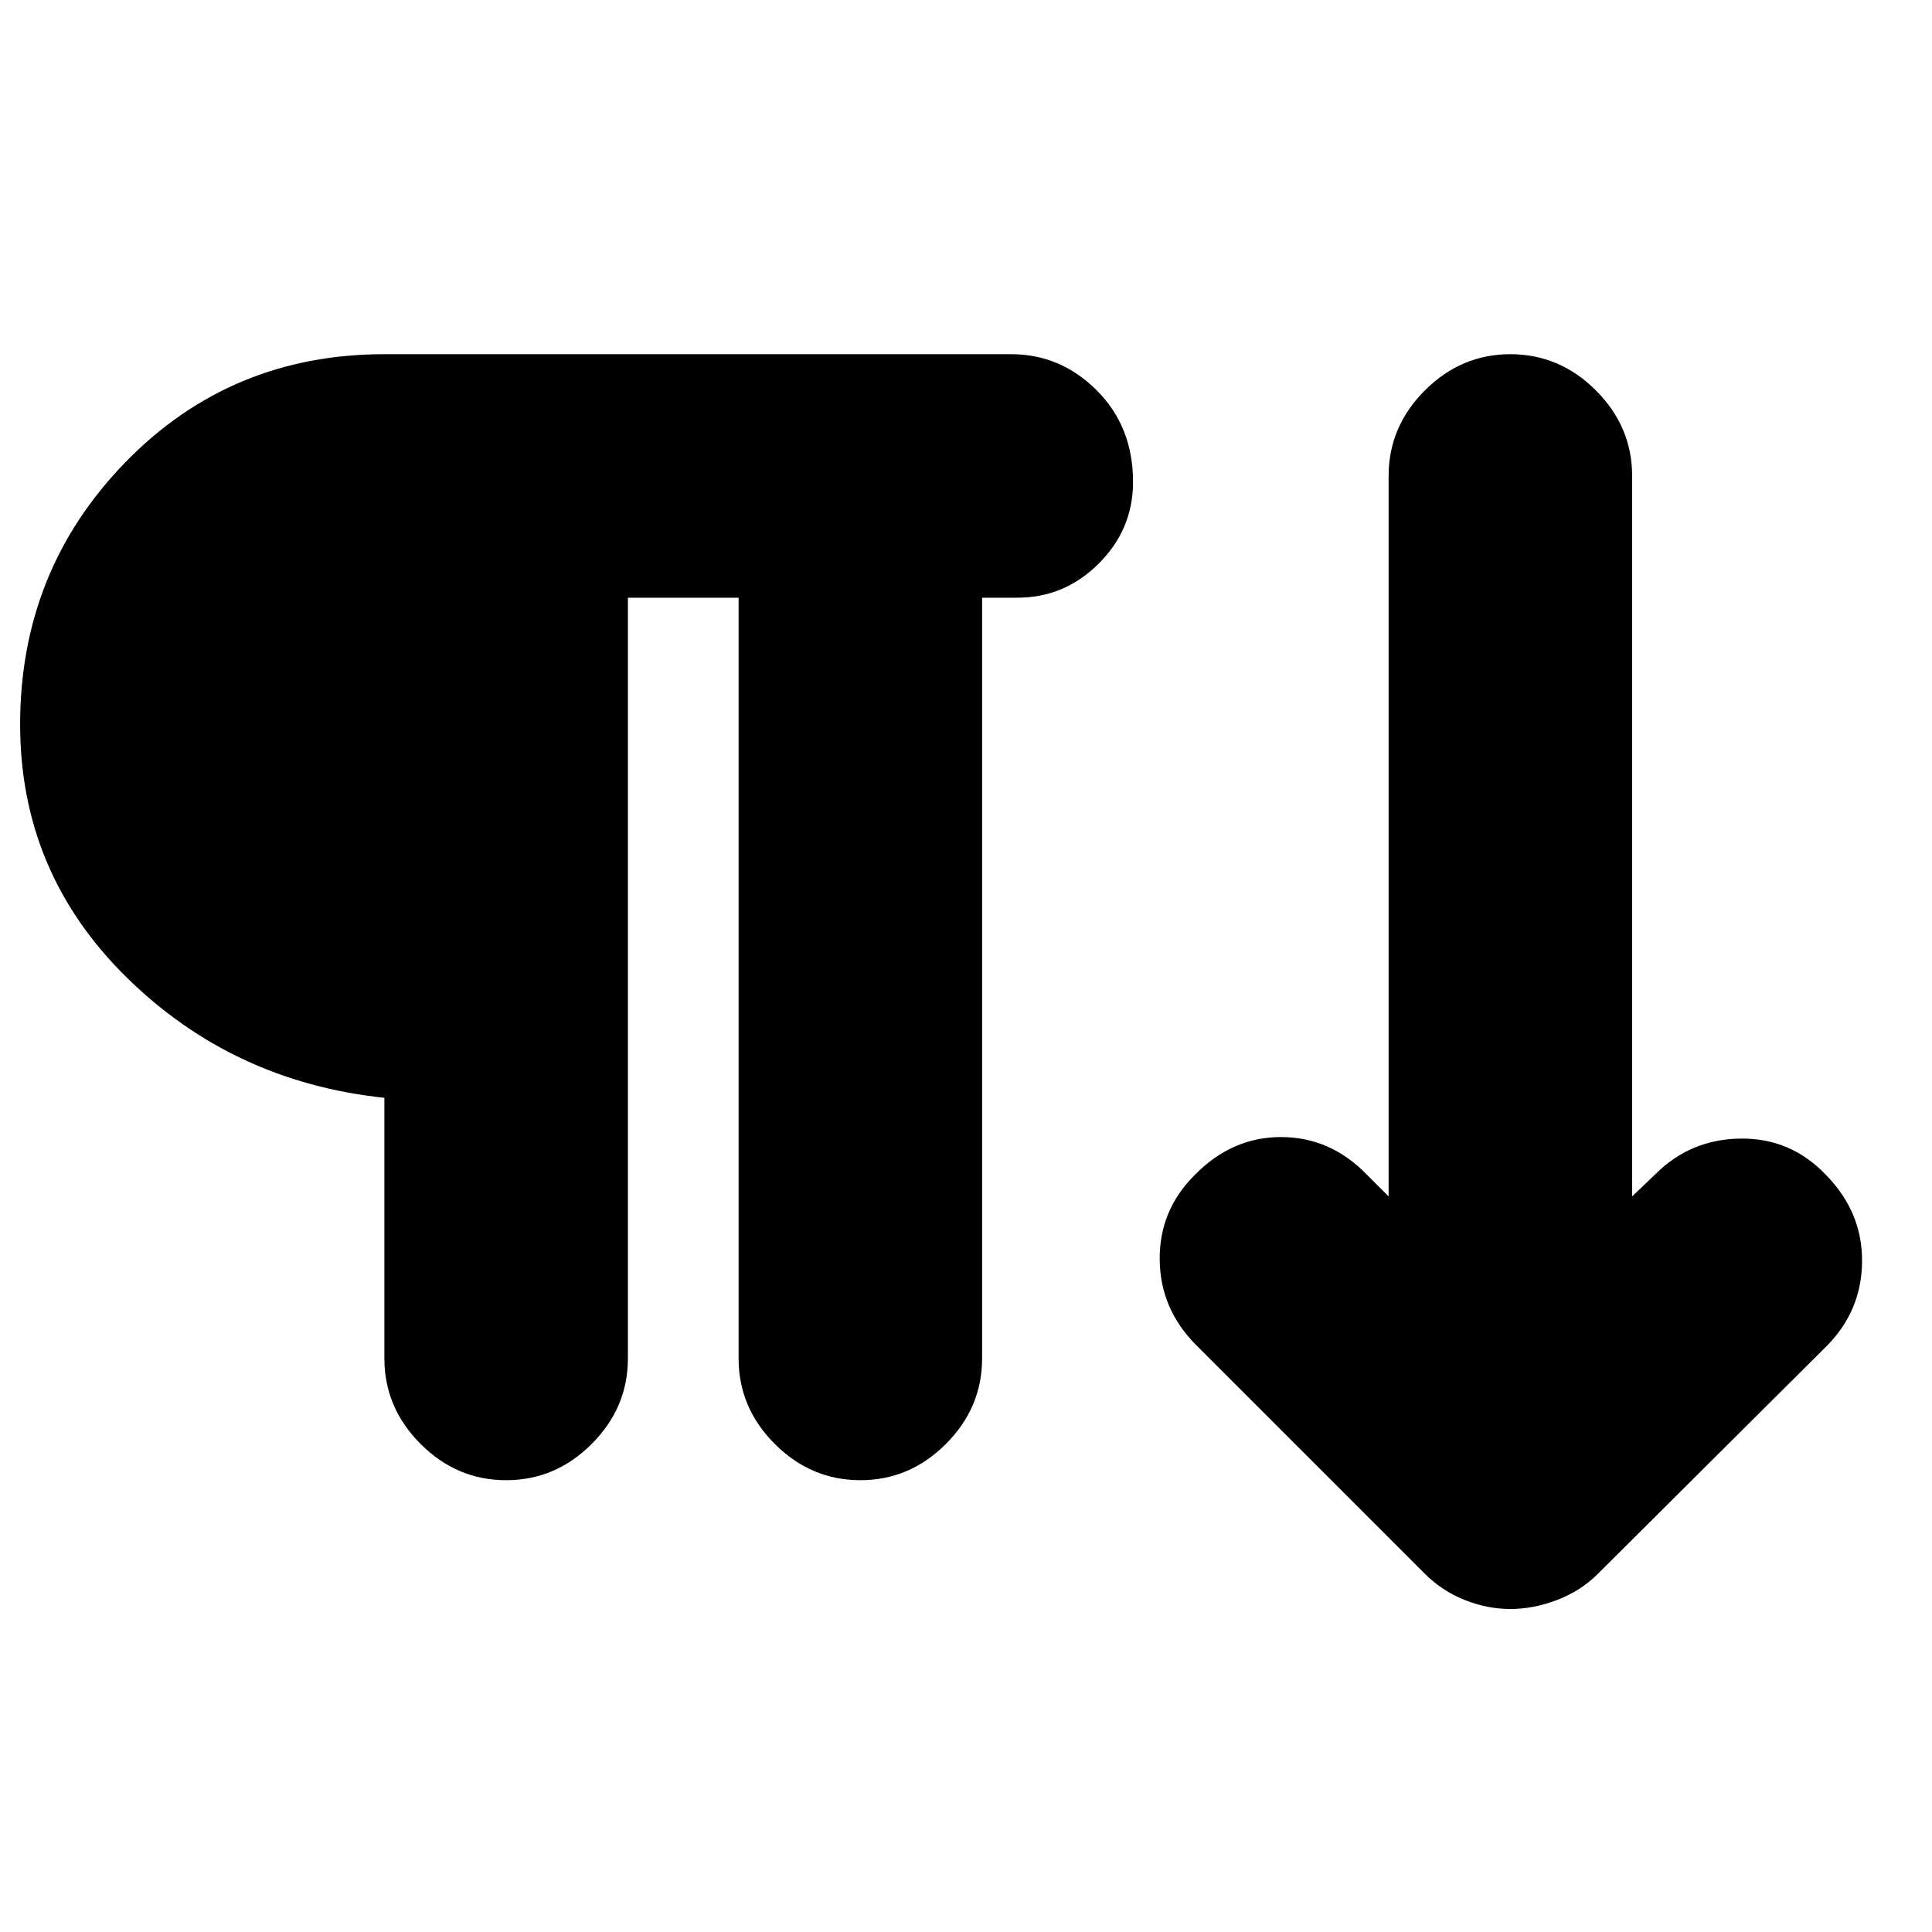 <svg xmlns="http://www.w3.org/2000/svg" height="24" viewBox="0 -960 960 960" width="24"><path d="M251.5-224.5q-24.5 0-42.5-18T191-285v-129.5q-75.5-8-128.25-60T10-600q0-76.5 52.25-130.25T191-784h311.5q24.5 0 42.5 18t18 45.5q0 23.5-17 40.5t-40.5 17H488v378q0 24.5-18 42.5t-42.5 18q-24.5 0-42.5-18T367-285v-378h-55v378q0 24.5-18 42.5t-42.5 18Zm499 64q-11.5 0-22.75-4.5T708-178L594.5-291.5q-18-18-18.25-42.5t17.25-42q18.5-19 43-19t42.5 18.5l11 11v-358q0-24.5 18-42.5t42.5-18q24.5 0 42.5 18t18 42.5v358l11.5-11Q840-394 865-394.25T907.5-376q18 18.5 17.75 43t-17.75 42L794-178q-8.5 8.5-20.25 13t-23.25 4.5Z"/></svg>